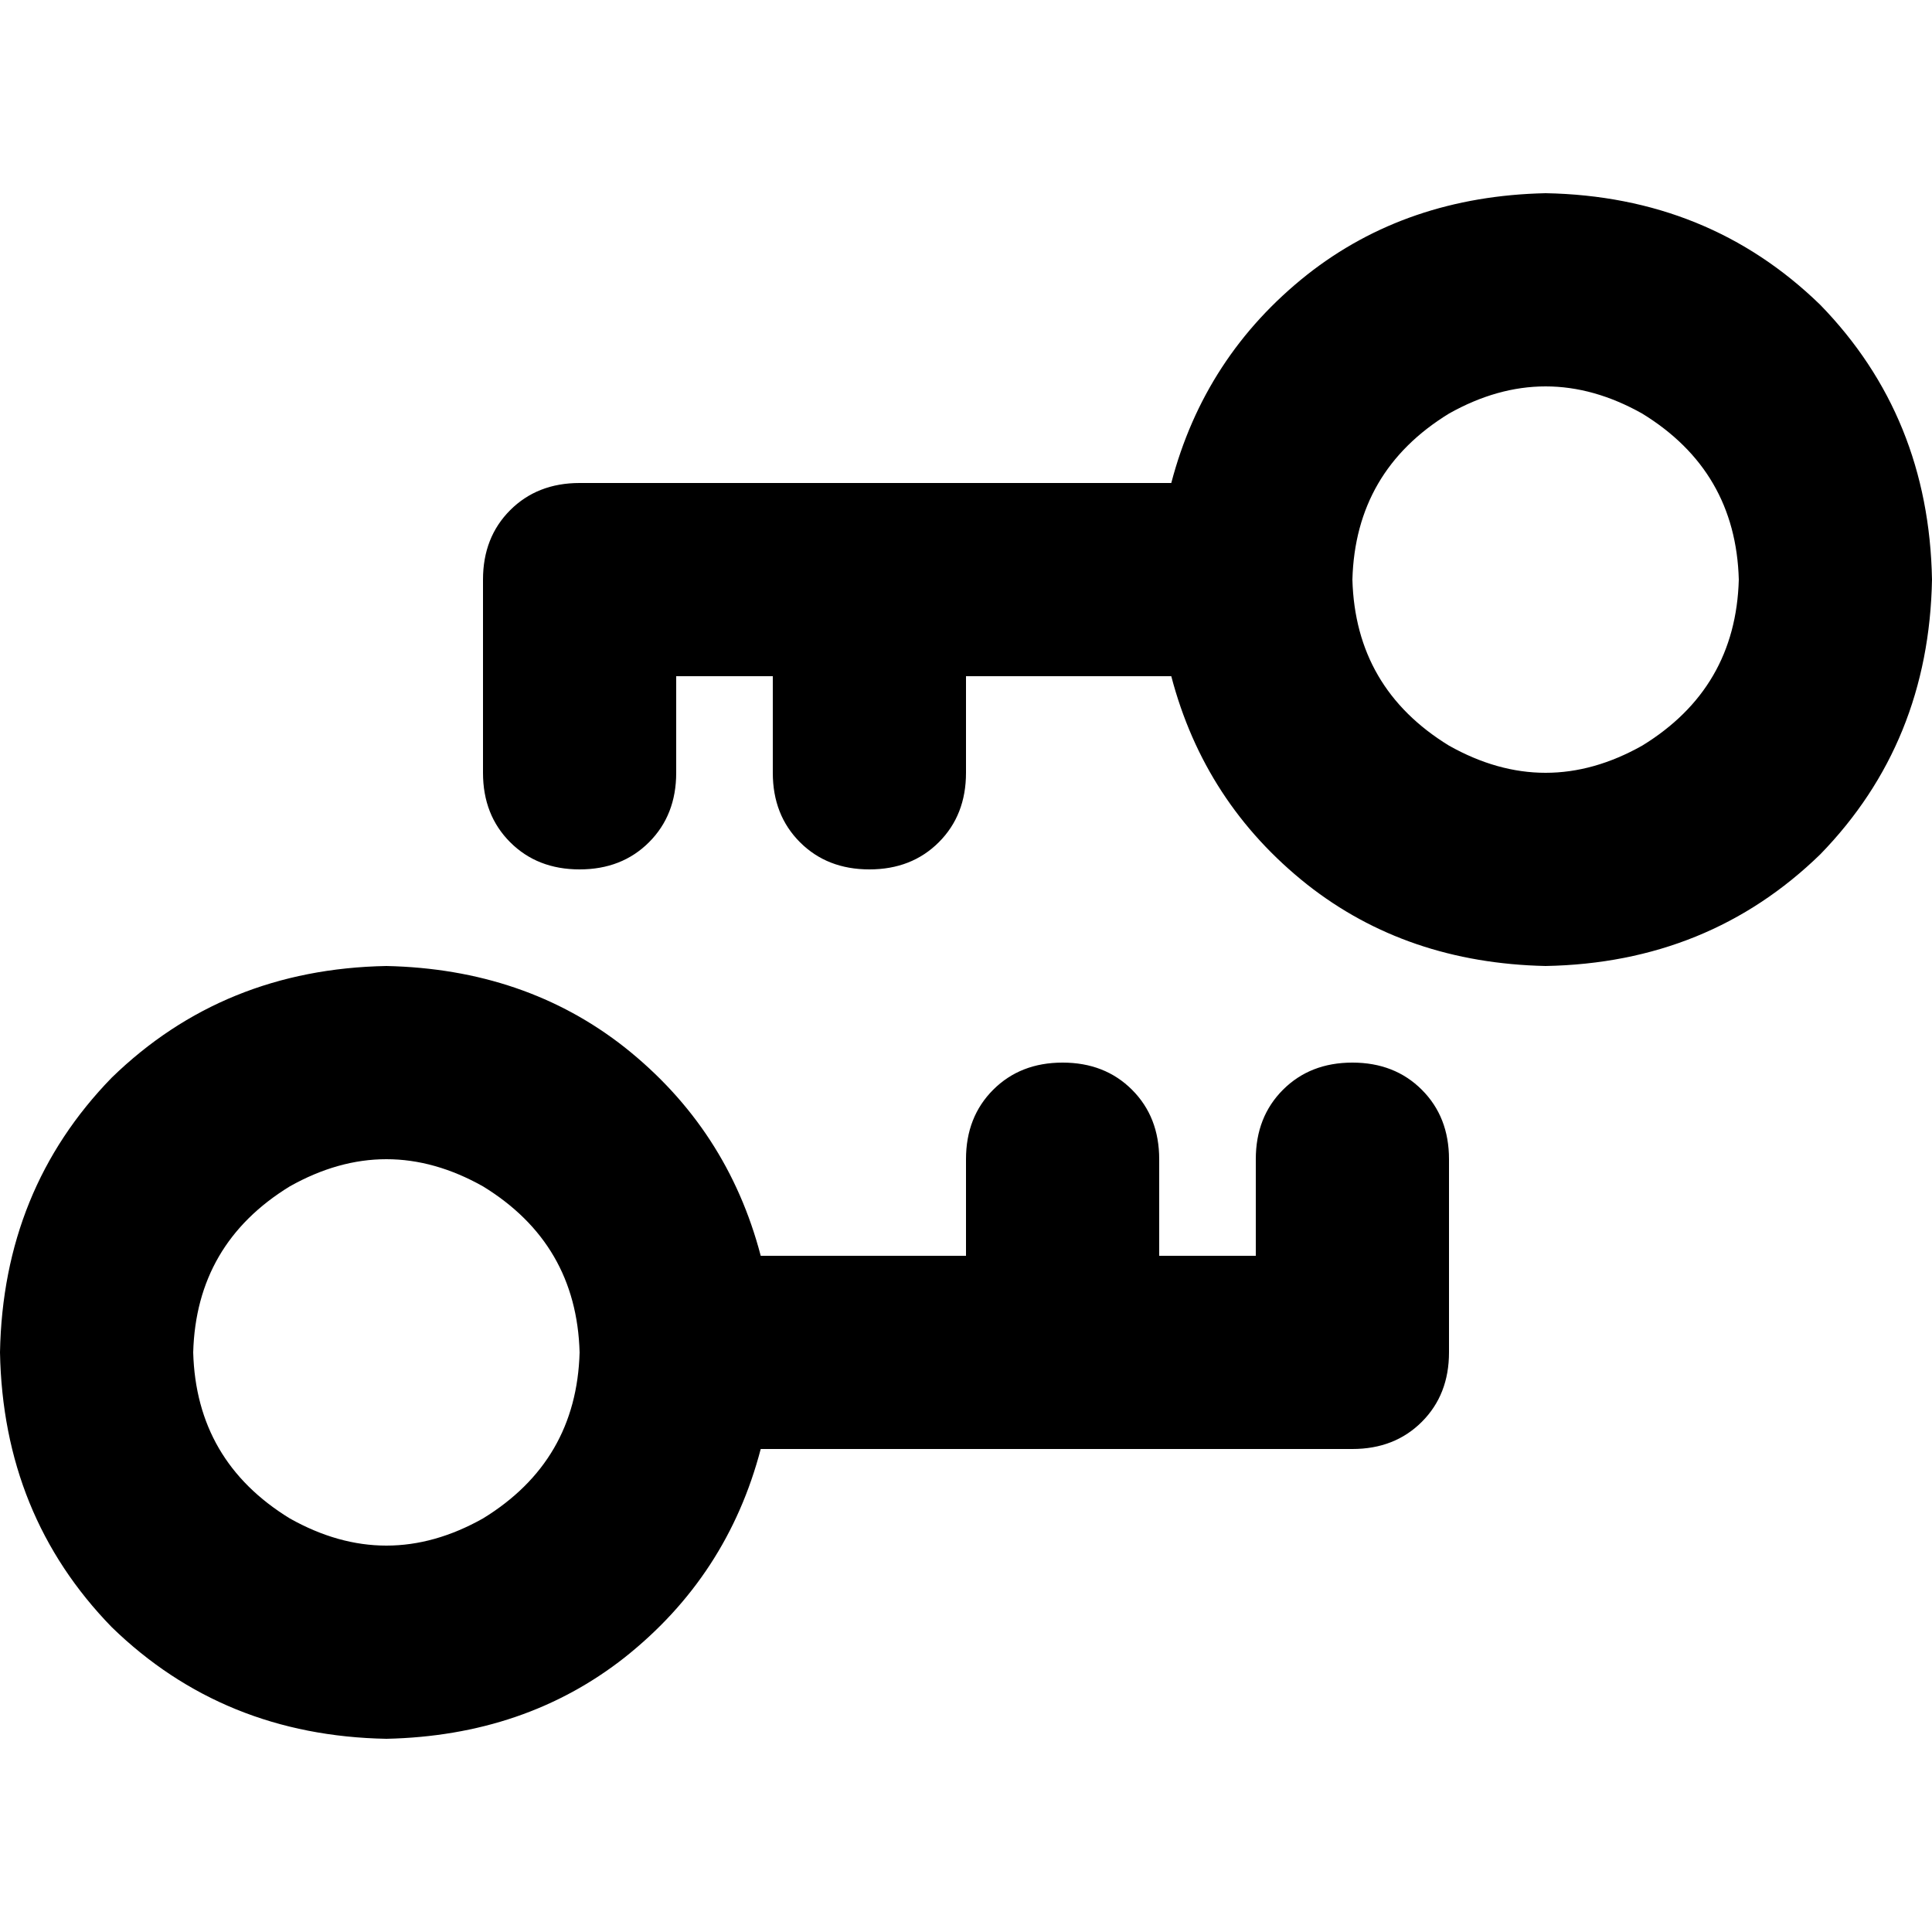 <svg xmlns="http://www.w3.org/2000/svg" viewBox="0 0 512 512">
  <path d="M 460.8 153.6 Q 460 124.8 435.2 109.6 Q 409.6 95.2 384 109.6 Q 359.2 124.8 358.4 153.6 Q 359.2 182.4 384 197.6 Q 409.6 212 435.2 197.6 Q 460 182.4 460.8 153.6 L 460.8 153.6 Z M 512 153.6 Q 511.2 196.8 482.4 226.4 L 482.4 226.4 Q 452.8 255.2 409.6 256 Q 372.8 255.2 346.4 234.4 Q 319.2 212.8 310.4 179.2 L 256 179.2 L 256 204.8 Q 256 216 248.8 223.2 Q 241.6 230.4 230.4 230.4 Q 219.2 230.4 212 223.2 Q 204.8 216 204.8 204.8 L 204.8 179.2 L 179.2 179.2 L 179.2 204.8 Q 179.2 216 172 223.2 Q 164.8 230.4 153.6 230.4 Q 142.4 230.4 135.2 223.2 Q 128 216 128 204.8 L 128 153.6 Q 128 142.4 135.2 135.2 Q 142.4 128 153.6 128 L 310.4 128 Q 319.2 94.4 346.4 72.8 Q 372.8 52 409.6 51.2 Q 452.8 52 482.4 80.8 Q 511.2 110.4 512 153.6 L 512 153.6 Z M 51.2 358.4 Q 52 387.2 76.8 402.4 Q 102.4 416.8 128 402.4 Q 152.8 387.2 153.6 358.4 Q 152.8 329.6 128 314.4 Q 102.4 300 76.8 314.4 Q 52 329.6 51.2 358.4 L 51.2 358.4 Z M 0 358.4 Q 0.8 315.2 29.6 285.6 L 29.6 285.6 Q 59.2 256.8 102.4 256 Q 139.2 256.8 165.6 277.6 Q 192.8 299.2 201.6 332.8 L 256 332.8 L 256 307.2 Q 256 296 263.2 288.8 Q 270.4 281.6 281.6 281.6 Q 292.8 281.6 300 288.8 Q 307.2 296 307.2 307.2 L 307.2 332.8 L 332.8 332.8 L 332.8 307.2 Q 332.8 296 340 288.8 Q 347.2 281.6 358.4 281.6 Q 369.6 281.6 376.8 288.8 Q 384 296 384 307.2 L 384 358.4 Q 384 369.6 376.8 376.8 Q 369.6 384 358.4 384 L 201.6 384 Q 192.8 417.6 165.6 439.2 Q 139.2 460 102.4 460.8 Q 59.2 460 29.6 431.2 Q 0.8 401.6 0 358.4 L 0 358.4 Z" />
</svg>